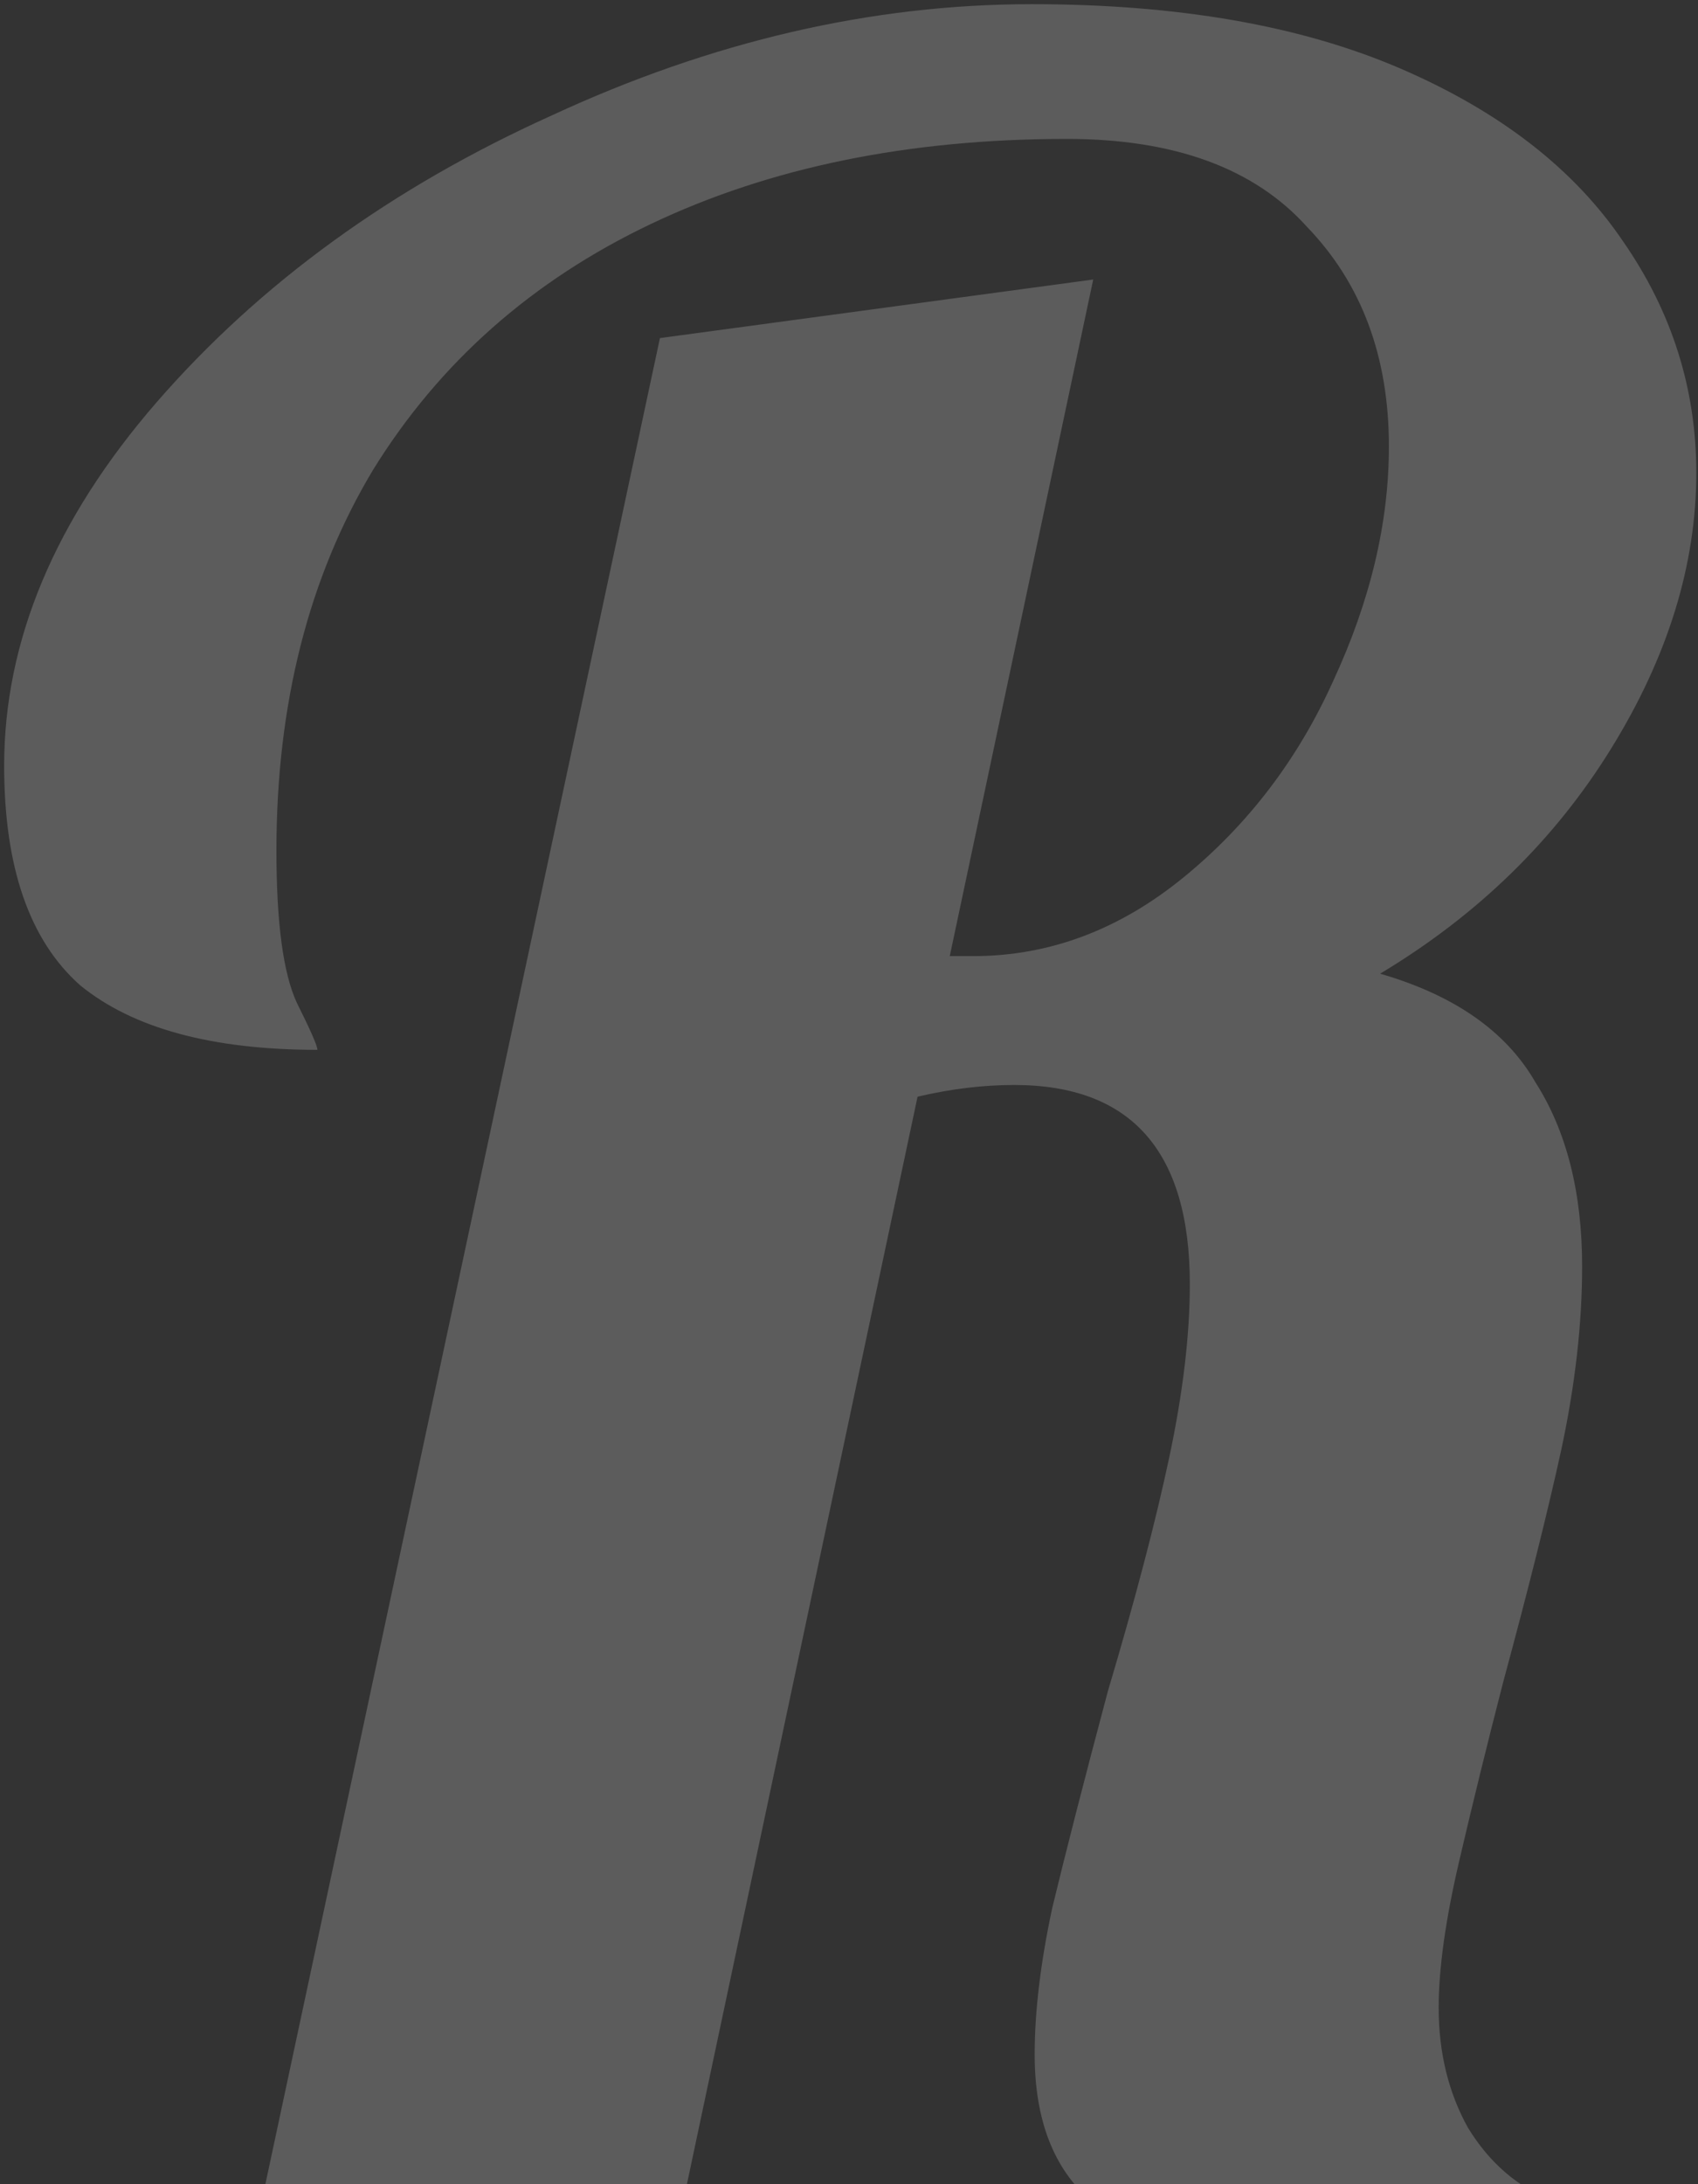 <svg width="203" height="261" viewBox="0 0 203 261" fill="none" xmlns="http://www.w3.org/2000/svg">
<rect x="0" y="0" width="203" height="261" fill="#333333" stroke="none"/>
<path d="M150.997 268.95C132.797 268.95 123.697 261.133 123.697 245.5C123.697 240.367 124.397 234.533 125.797 228C127.431 221.233 129.647 212.6 132.447 202.1C135.714 191.133 138.164 181.8 139.797 174.1C141.431 166.4 142.247 159.517 142.247 153.45C142.247 137.583 135.247 129.65 121.247 129.65C117.514 129.65 113.664 130.117 109.697 131.05L81.698 263H31.297L78.897 40.4L130.697 33.4L113.547 114.25H116.347C125.447 114.25 133.847 111.1 141.547 104.8C149.247 98.5 155.197 90.683 159.397 81.35C163.831 71.783 166.047 62.45 166.047 53.35C166.047 42.617 162.781 33.867 156.247 27.1C149.947 20.1 140.381 16.6 127.547 16.6C108.647 16.6 92.081 19.983 77.847 26.75C63.614 33.517 52.531 43.317 44.597 56.15C36.898 68.983 33.047 84.15 33.047 101.65C33.047 110.283 33.864 116.35 35.498 119.85C37.131 123.117 37.947 124.983 37.947 125.45C25.348 125.45 15.898 122.883 9.597 117.75C3.531 112.383 0.497 103.633 0.497 91.5C0.497 76.567 6.564 62.1 18.698 48.1C31.064 33.867 46.814 22.433 65.948 13.8C85.081 4.933 104.214 0.5 123.347 0.5C140.847 0.5 155.547 3.067 167.447 8.2C179.347 13.333 188.214 20.217 194.047 28.85C199.881 37.25 202.797 46.467 202.797 56.5C202.797 67.467 199.414 78.433 192.647 89.4C185.881 100.367 176.664 109.35 164.997 116.35C173.864 118.917 180.047 123.233 183.547 129.3C187.281 135.133 189.147 142.483 189.147 151.35C189.147 158.117 188.331 165.35 186.697 173.05C185.064 180.517 182.731 189.85 179.697 201.05C177.831 208.283 176.081 215.4 174.447 222.4C172.814 229.4 171.997 235.233 171.997 239.9C171.997 245.267 173.164 250.05 175.497 254.25C178.064 258.45 181.447 261.367 185.647 263C171.414 266.967 159.864 268.95 150.997 268.95Z" fill="white" fill-opacity="0.2"/>
</svg>
